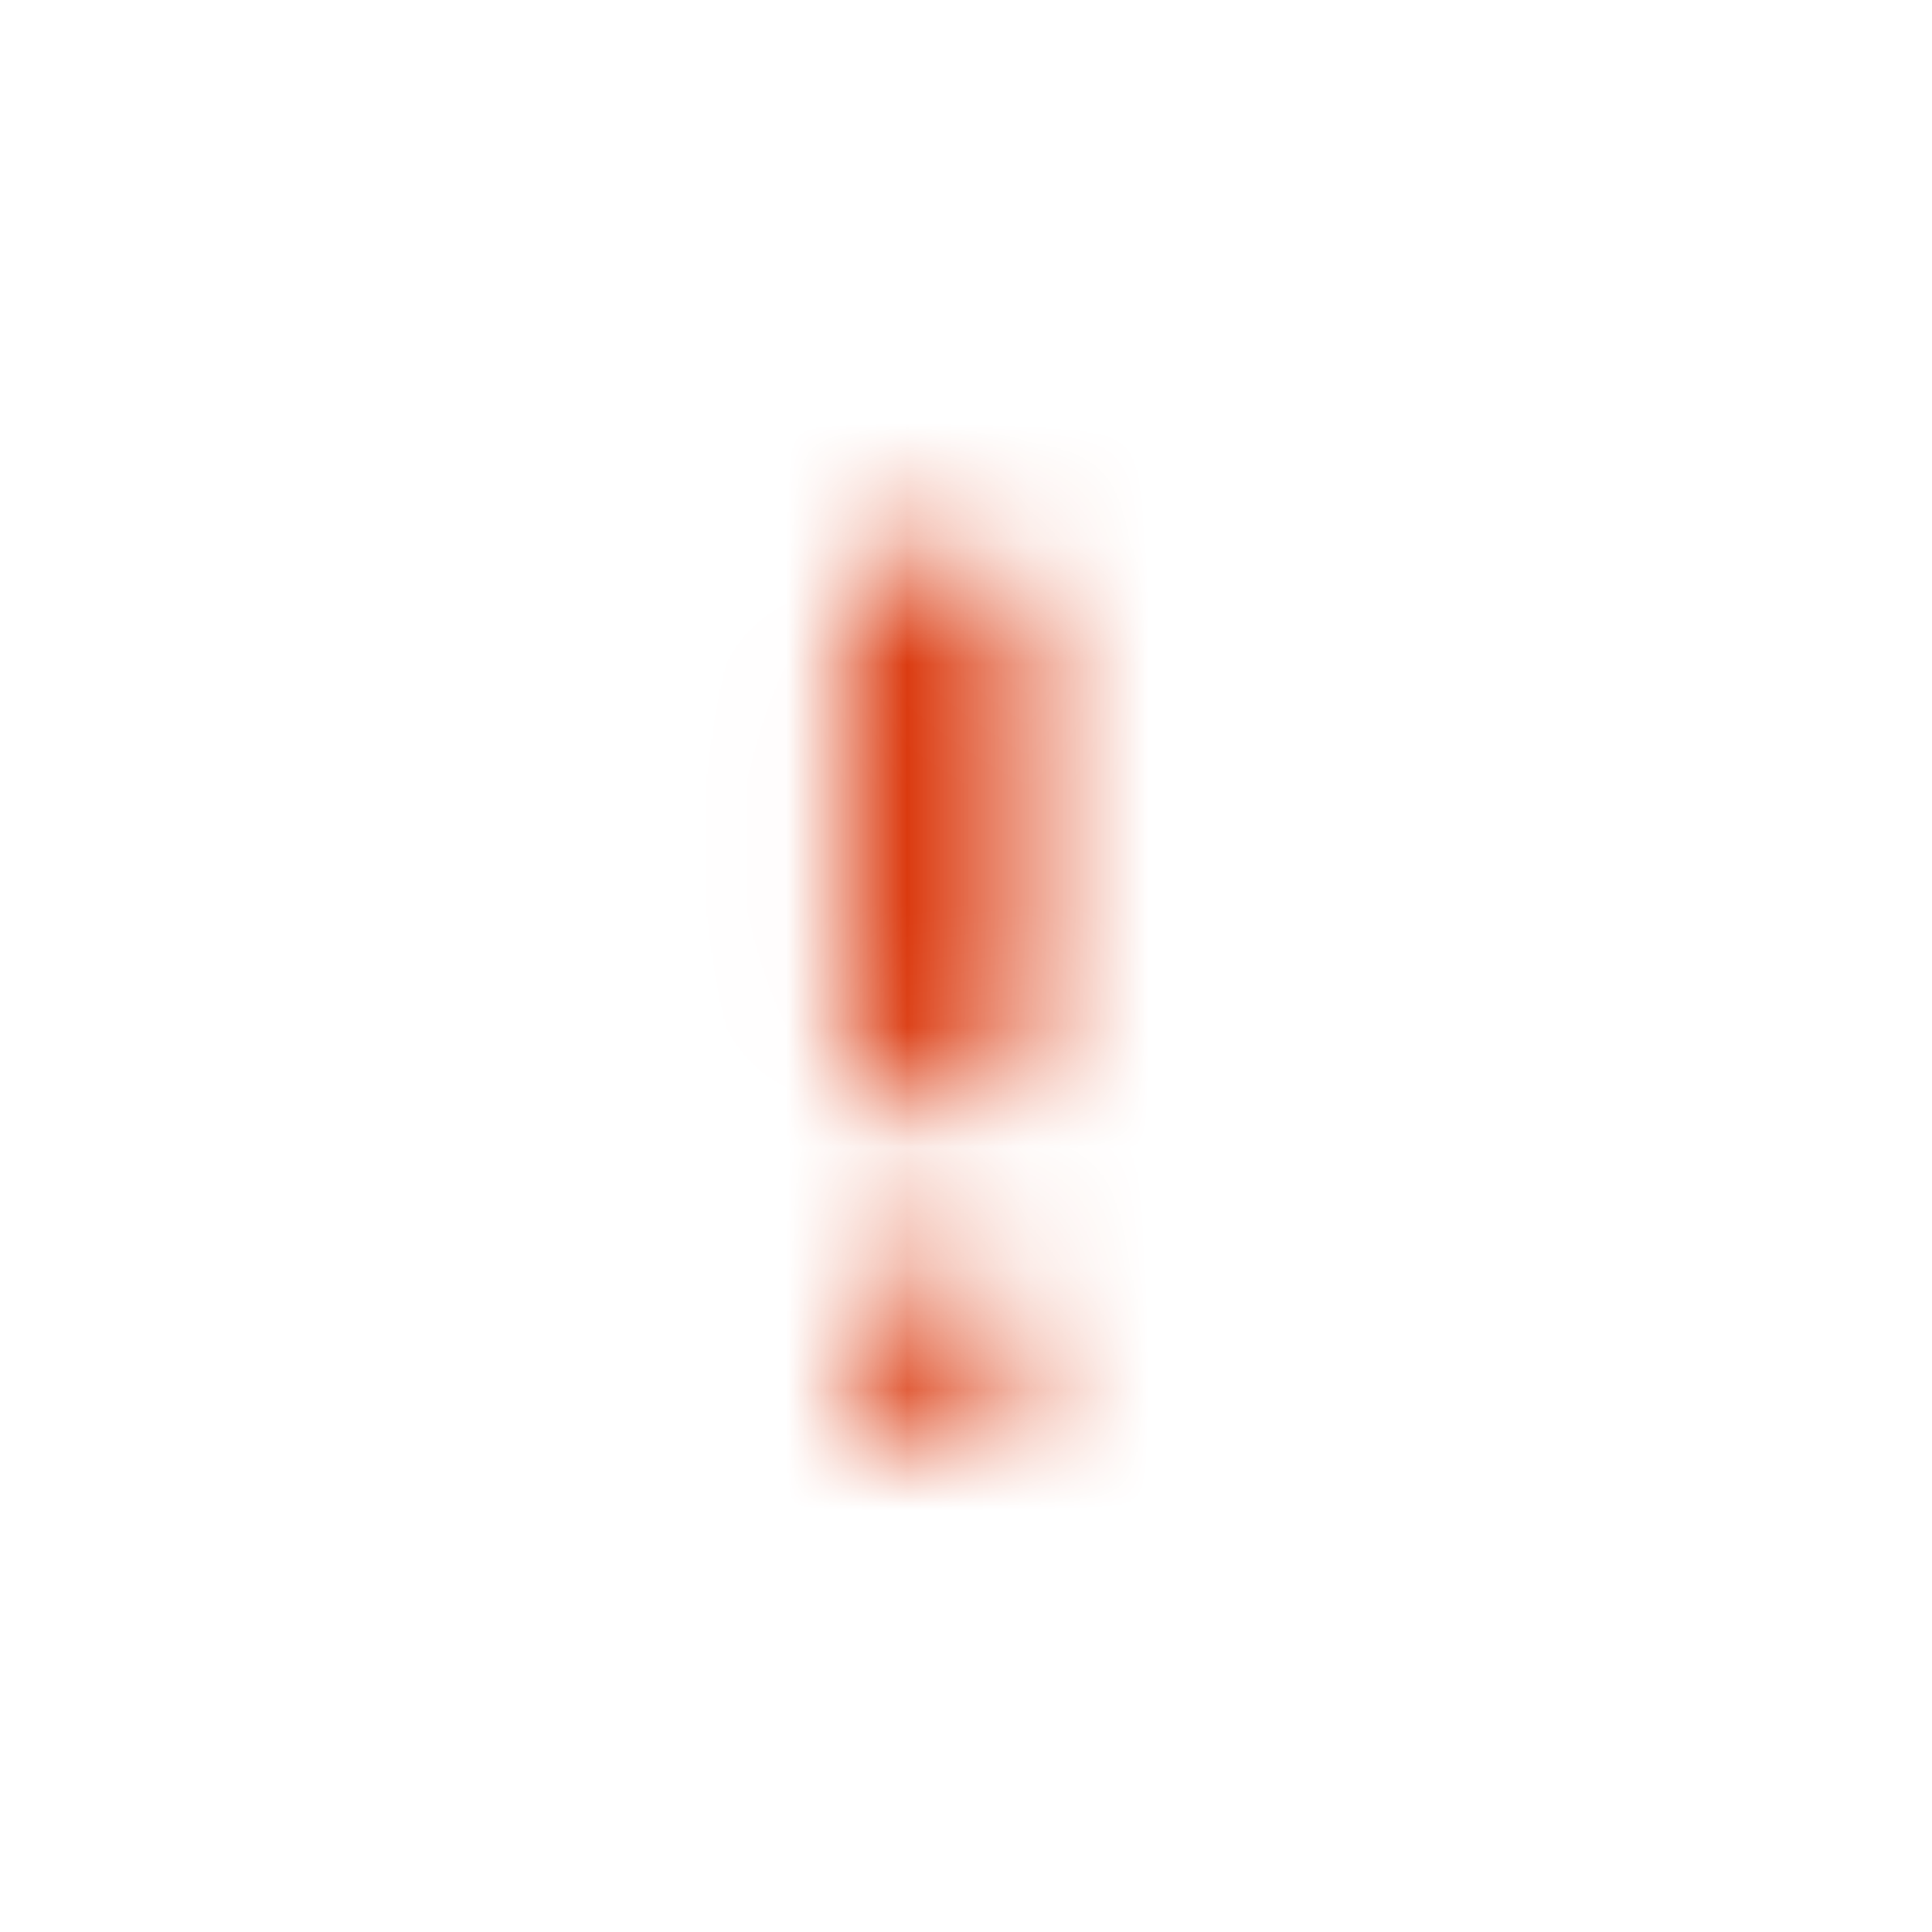 <svg id="Calque_1" data-name="Calque 1" xmlns="http://www.w3.org/2000/svg" xmlns:xlink="http://www.w3.org/1999/xlink" viewBox="0 0 16 16"><defs><style>.cls-1{mask:url(#mask);}.cls-2{fill:#db3a0f;}.cls-3{filter:url(#luminosity-noclip);}</style><filter id="luminosity-noclip" x="3.01" y="2" width="9.97" height="12" filterUnits="userSpaceOnUse" color-interpolation-filters="sRGB"><feFlood flood-color="#fff" result="bg"/><feBlend in="SourceGraphic" in2="bg"/></filter><mask id="mask" x="3.01" y="2" width="9.97" height="12" maskUnits="userSpaceOnUse"><g class="cls-3"><rect x="7" y="4.5" width="1.5" height="4.75" rx="0.75"/><rect x="7" y="10.5" width="1.5" height="1.5" rx="0.75"/></g></mask></defs><g class="cls-1"><path class="cls-2" d="M4,13.5A.48.48,0,0,1,3.52,13V3A.48.48,0,0,1,4,2.5H9.09a.5.5,0,0,1,.35.14l2.9,2.93a.48.48,0,0,1,.14.34V13a.48.48,0,0,1-.48.49Z"/><path class="cls-2" d="M9.09,3l1.44,1.45L12,5.91V13H4V3H9.09m0-1H4A1,1,0,0,0,3,3V13a1,1,0,0,0,1,1h8a1,1,0,0,0,1-1V5.91a1,1,0,0,0-.29-.7C12,4.53,10.47,3,9.79,2.29A1,1,0,0,0,9.09,2Z"/></g></svg>